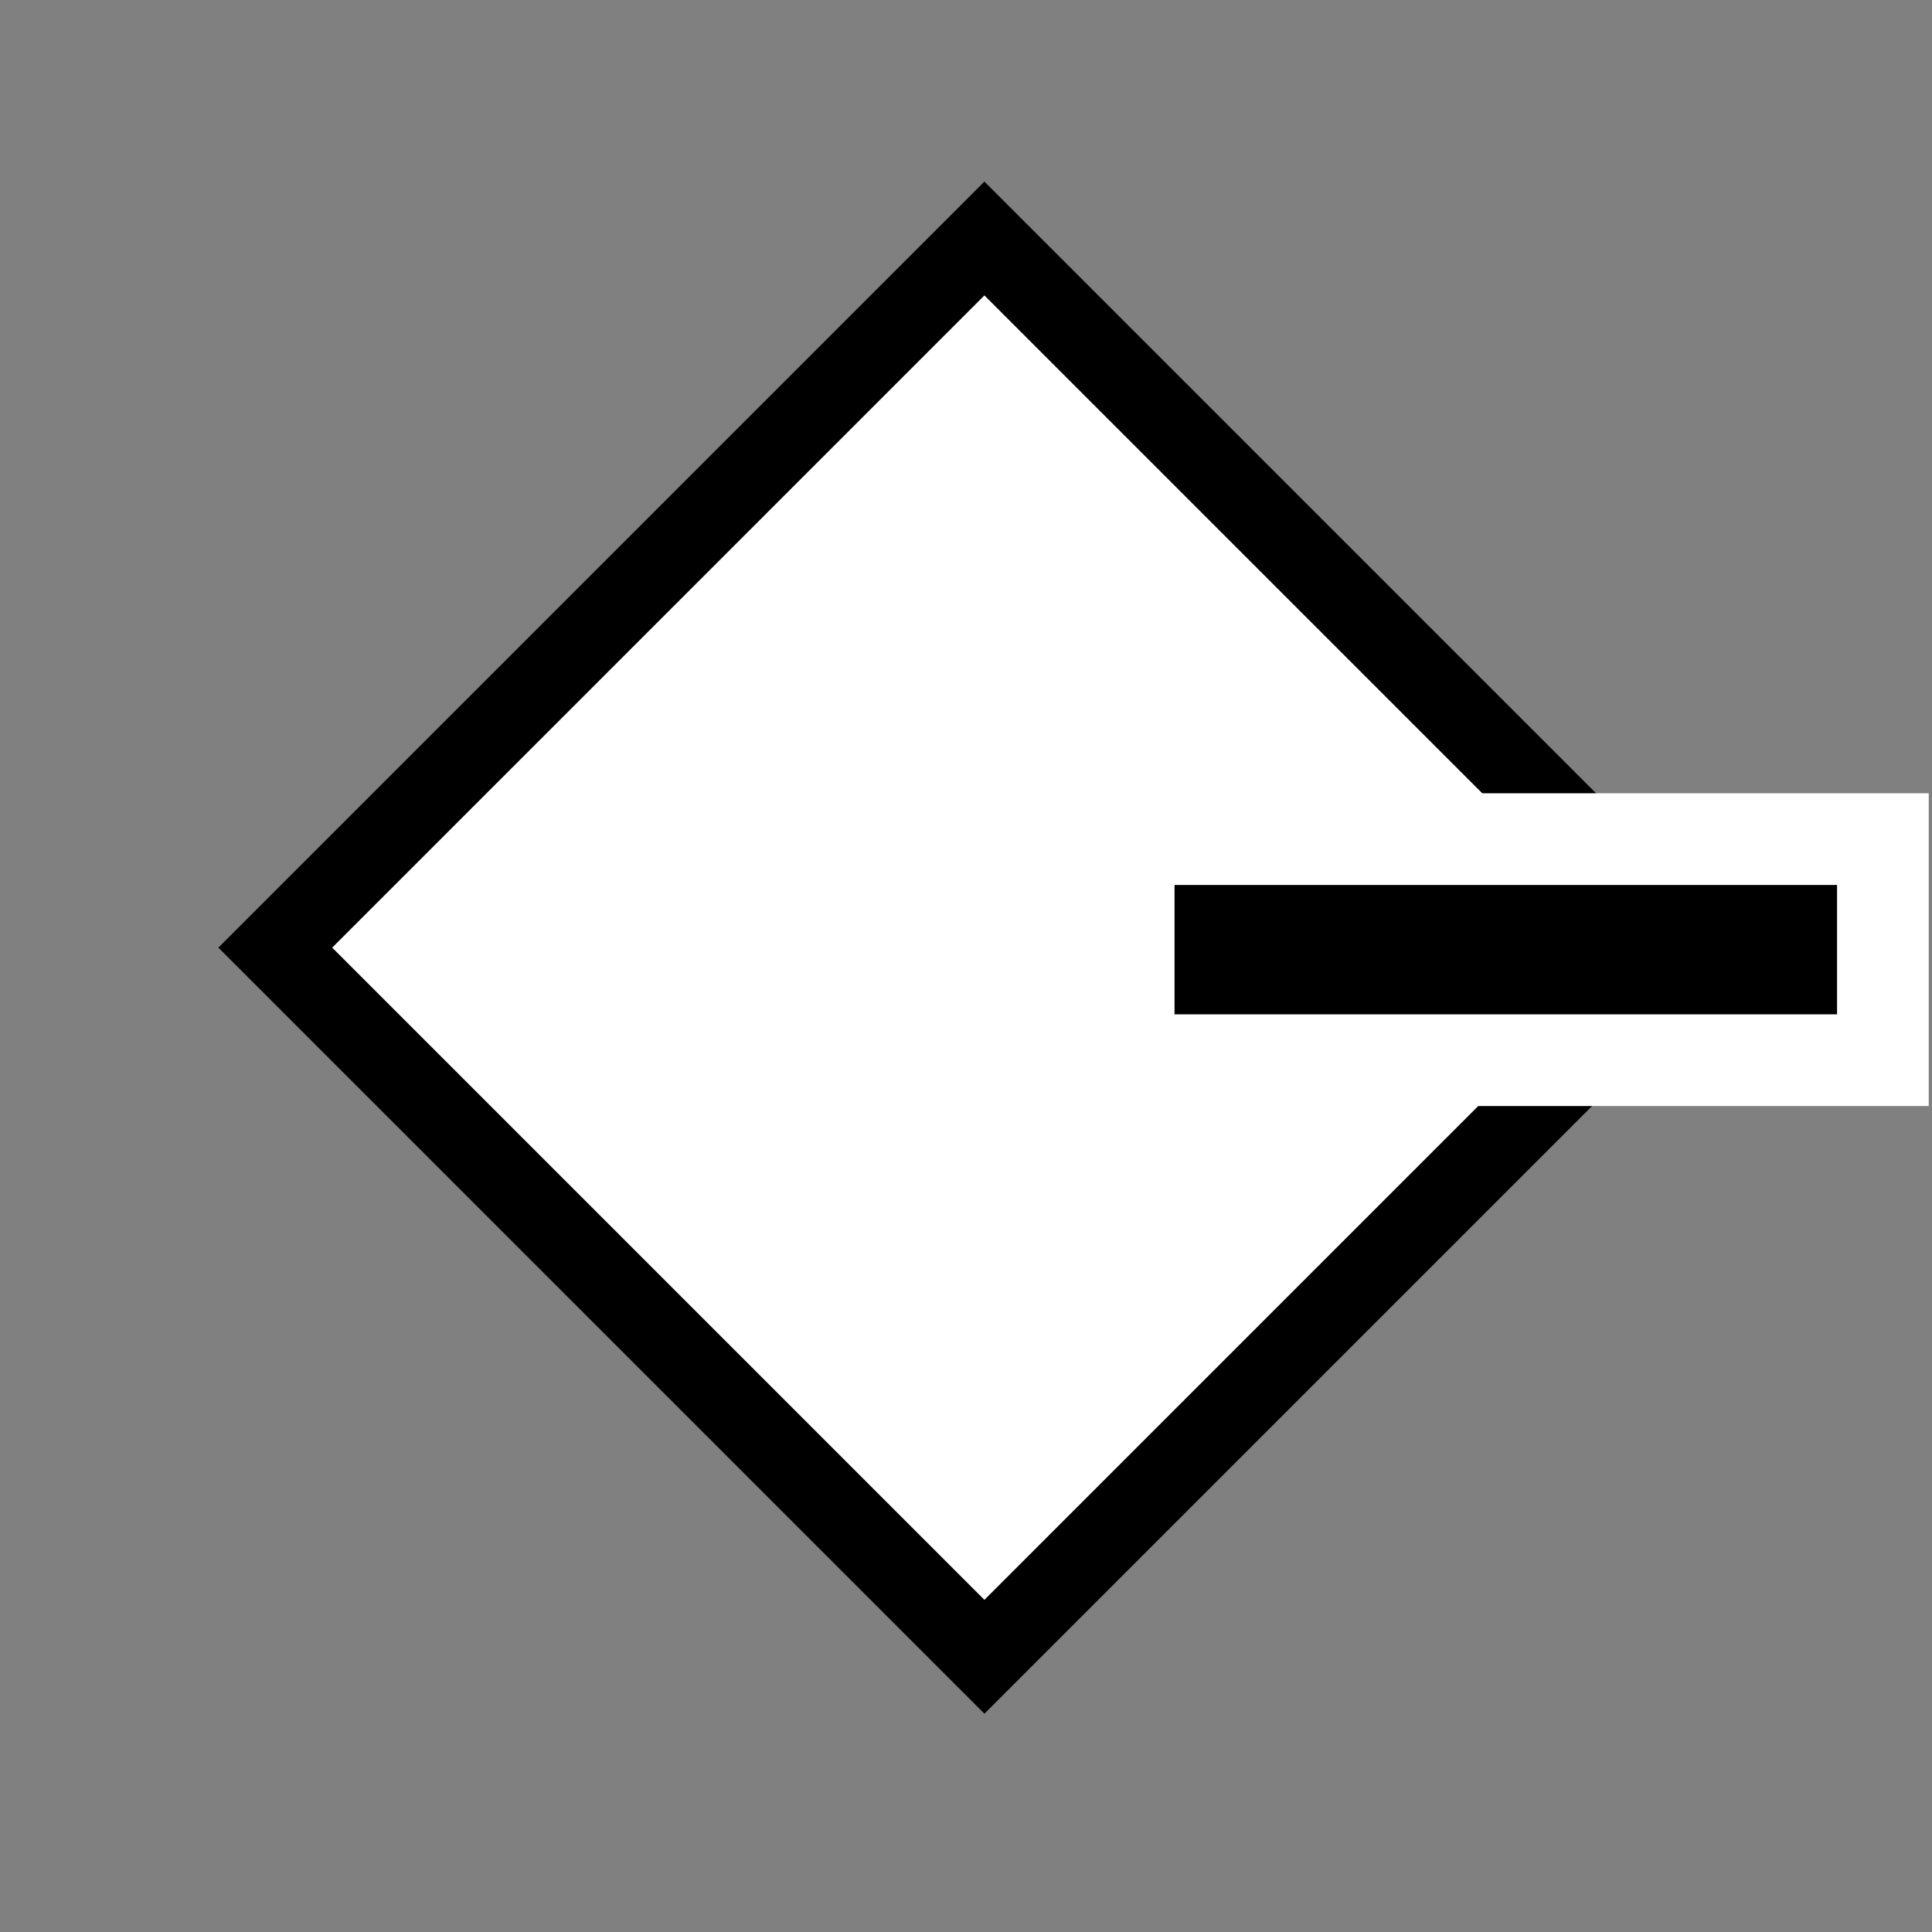 <?xml version="1.0" encoding="UTF-8" standalone="no"?>
<svg
   xmlns:dc="http://purl.org/dc/elements/1.1/"
   xmlns:cc="http://creativecommons.org/ns#"
   xmlns:rdf="http://www.w3.org/1999/02/22-rdf-syntax-ns#"
   xmlns:svg="http://www.w3.org/2000/svg"
   xmlns="http://www.w3.org/2000/svg"
   xmlns:sodipodi="http://sodipodi.sourceforge.net/DTD/sodipodi-0.dtd"
   xmlns:inkscape="http://www.inkscape.org/namespaces/inkscape"
   version="1.1"
   width="24"
   height="24"
   viewBox="0 0 24.00 24.00"
   enable-background="new 0 0 24.00 24.00"
   xml:space="preserve"
   id="svg4"
   sodipodi:docname="scsi.svg"
   inkscape:version="0.92.3 (2405546, 2018-03-11)"><rect x="0" y="0" width="24.00" height="24.00" fill="#808080" stroke="none"/><defs
   id="defs8" /><sodipodi:namedview
   pagecolor="#ffffff"
   bordercolor="#666666"
   borderopacity="1"
   objecttolerance="10"
   gridtolerance="10"
   guidetolerance="10"
   inkscape:pageopacity="0"
   inkscape:pageshadow="2"
   inkscape:window-width="1920"
   inkscape:window-height="1153"
   id="namedview6"
   showgrid="false"
   inkscape:zoom="19.666667"
   inkscape:cx="17.231293"
   inkscape:cy="5.8984996"
   inkscape:window-x="1920"
   inkscape:window-y="21"
   inkscape:window-maximized="1"
   inkscape:current-layer="svg4" />
	
<rect
   style="fill:#ffffff;fill-opacity:1;stroke:#000000;stroke-opacity:1"
   id="rect882"
   width="12.458"
   height="12.458"
   x="10.742"
   y="-6.552"
   transform="rotate(45)" /><rect
   style="fill:#000000;fill-opacity:1;stroke:#ffffff;stroke-width:1.139;stroke-opacity:1"
   id="rect884"
   width="9.369"
   height="2.746"
   x="14.021"
   y="10.424" /></svg>